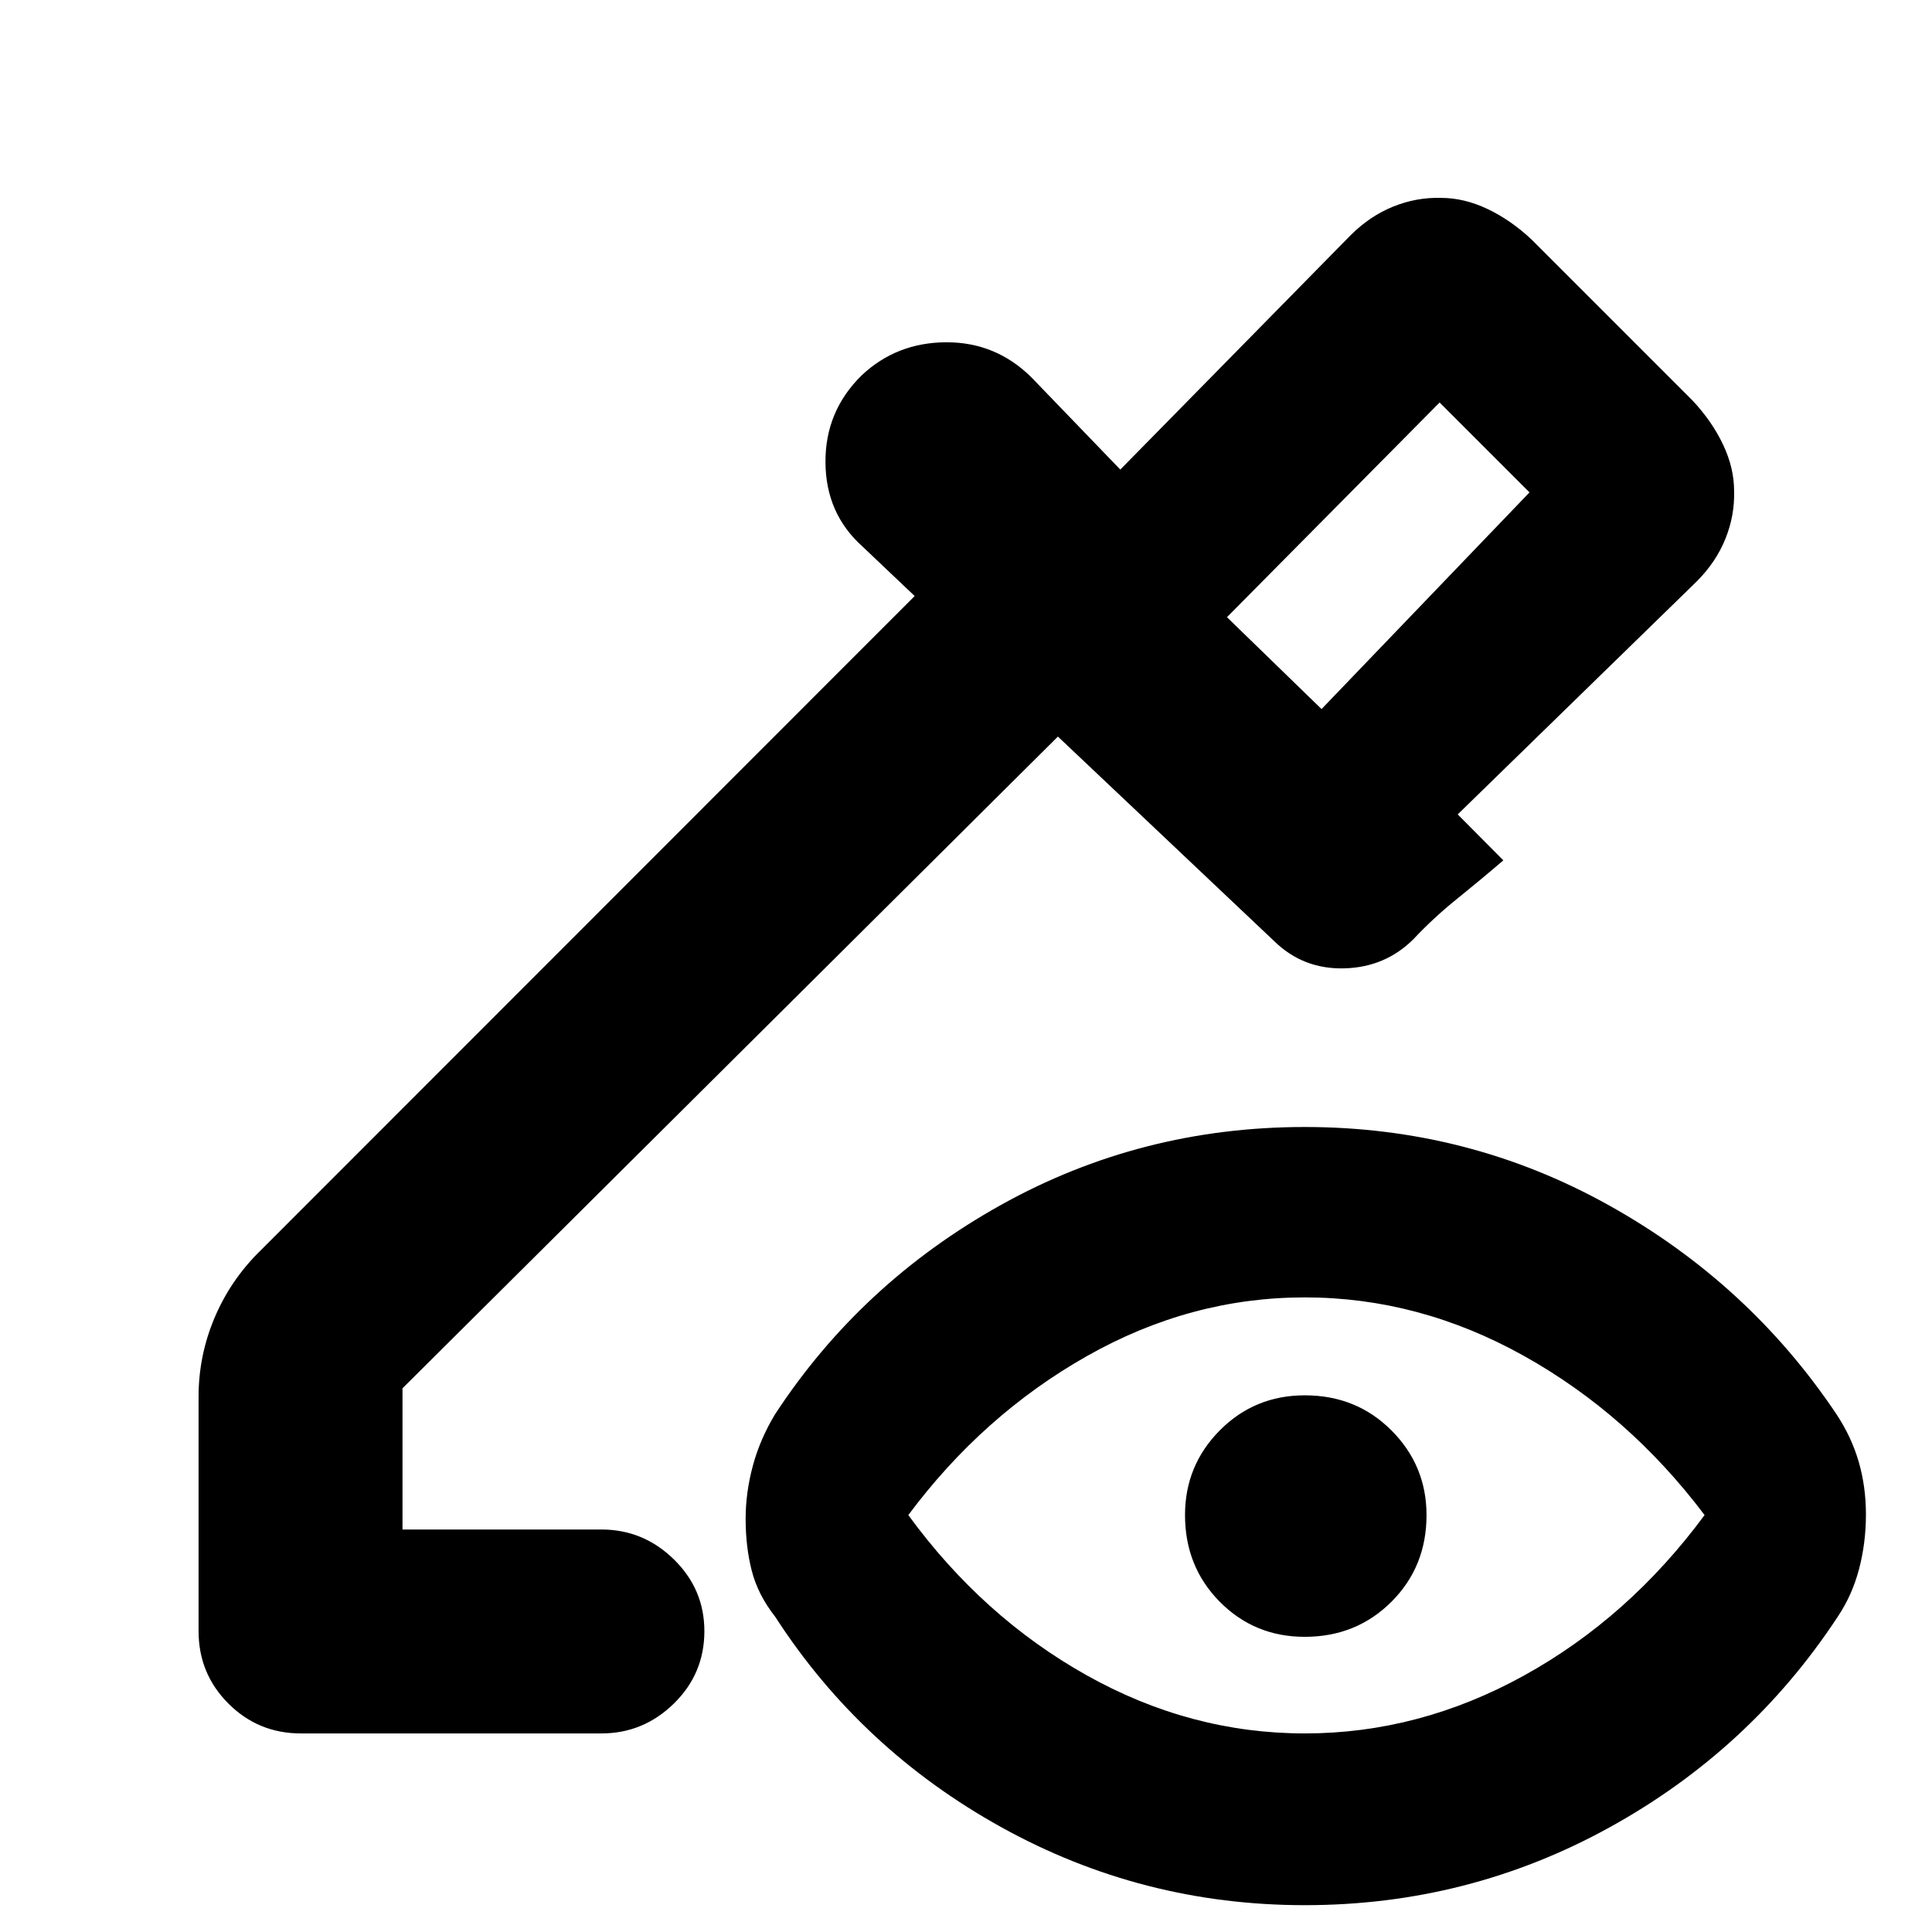 <svg xmlns="http://www.w3.org/2000/svg" height="40" viewBox="0 -960 960 960" width="40"><path d="M656.67-607.67 760-715.33 715.33-760 609.67-653.33l47 45.66Zm0 0-47-45.66 47 45.66Zm-8.34 509q56.84 0 108.92-28.75T847-207.17q-37.67-50-89.75-79.08t-108.92-29.08q-56.83 0-108.41 29.25-51.59 29.25-88.59 78.91 37 50.67 88.59 79.59 51.58 28.91 108.41 28.91Zm-.03-48q-24.97 0-42.22-17.44-17.25-17.45-17.25-43.09 0-24.63 17.28-42.05 17.28-17.42 42.25-17.42 25.64 0 43.06 17.45 17.41 17.45 17.41 42.08 0 25.64-17.44 43.06-17.45 17.41-43.09 17.41Zm.03 133.34q-80.81 0-150.66-38.67-69.84-38.67-112.5-104.67-8.5-10.81-11.59-22.7-3.08-11.9-3.08-25.93 0-13.03 3.58-26.35 3.59-13.31 11.09-25.68 42.66-65.17 112.16-103.92t151-38.75q81.17 0 150.84 38.75 69.66 38.75 113.33 103.92 7.5 11.33 11.08 23.68 3.59 12.34 3.59 26.16 0 14.16-3.42 27.15-3.42 12.99-10.58 23.67-43.5 66.17-113.52 104.75-70.02 38.59-151.32 38.59ZM149.5-98.67q-21.17 0-36-14.83-14.83-14.83-14.83-36V-266q0-20.35 7.9-39.1 7.91-18.74 22.43-33.07l325.5-325.66-26-24.67q-18.17-16.32-18.33-41.74-.17-25.43 18-43.26 17.33-16.33 42-16.42 24.66-.08 42.33 17.42l44.17 45.83 114.37-116.37q9.63-9.63 21.19-14.29 11.55-4.67 23.75-4.34 11.53 0 23.12 5.5 11.59 5.5 21.9 15.17l80 80q9.67 10.31 15.17 21.9 5.5 11.59 5.5 23.12.33 12.2-4.34 23.75-4.66 11.56-14.29 21.19L724.33-555.33 747-532.5q-11.67 10-23.25 19.33-11.58 9.34-21.42 19.84-14.06 14-34.45 14.5-20.38.5-34.71-13.5L525.67-594 200-270.17V-200h98.83q20.84 0 36 14.83Q350-170.33 350-149.5q0 21.17-15.17 36-15.16 14.83-36 14.83H149.5Z"/></svg>